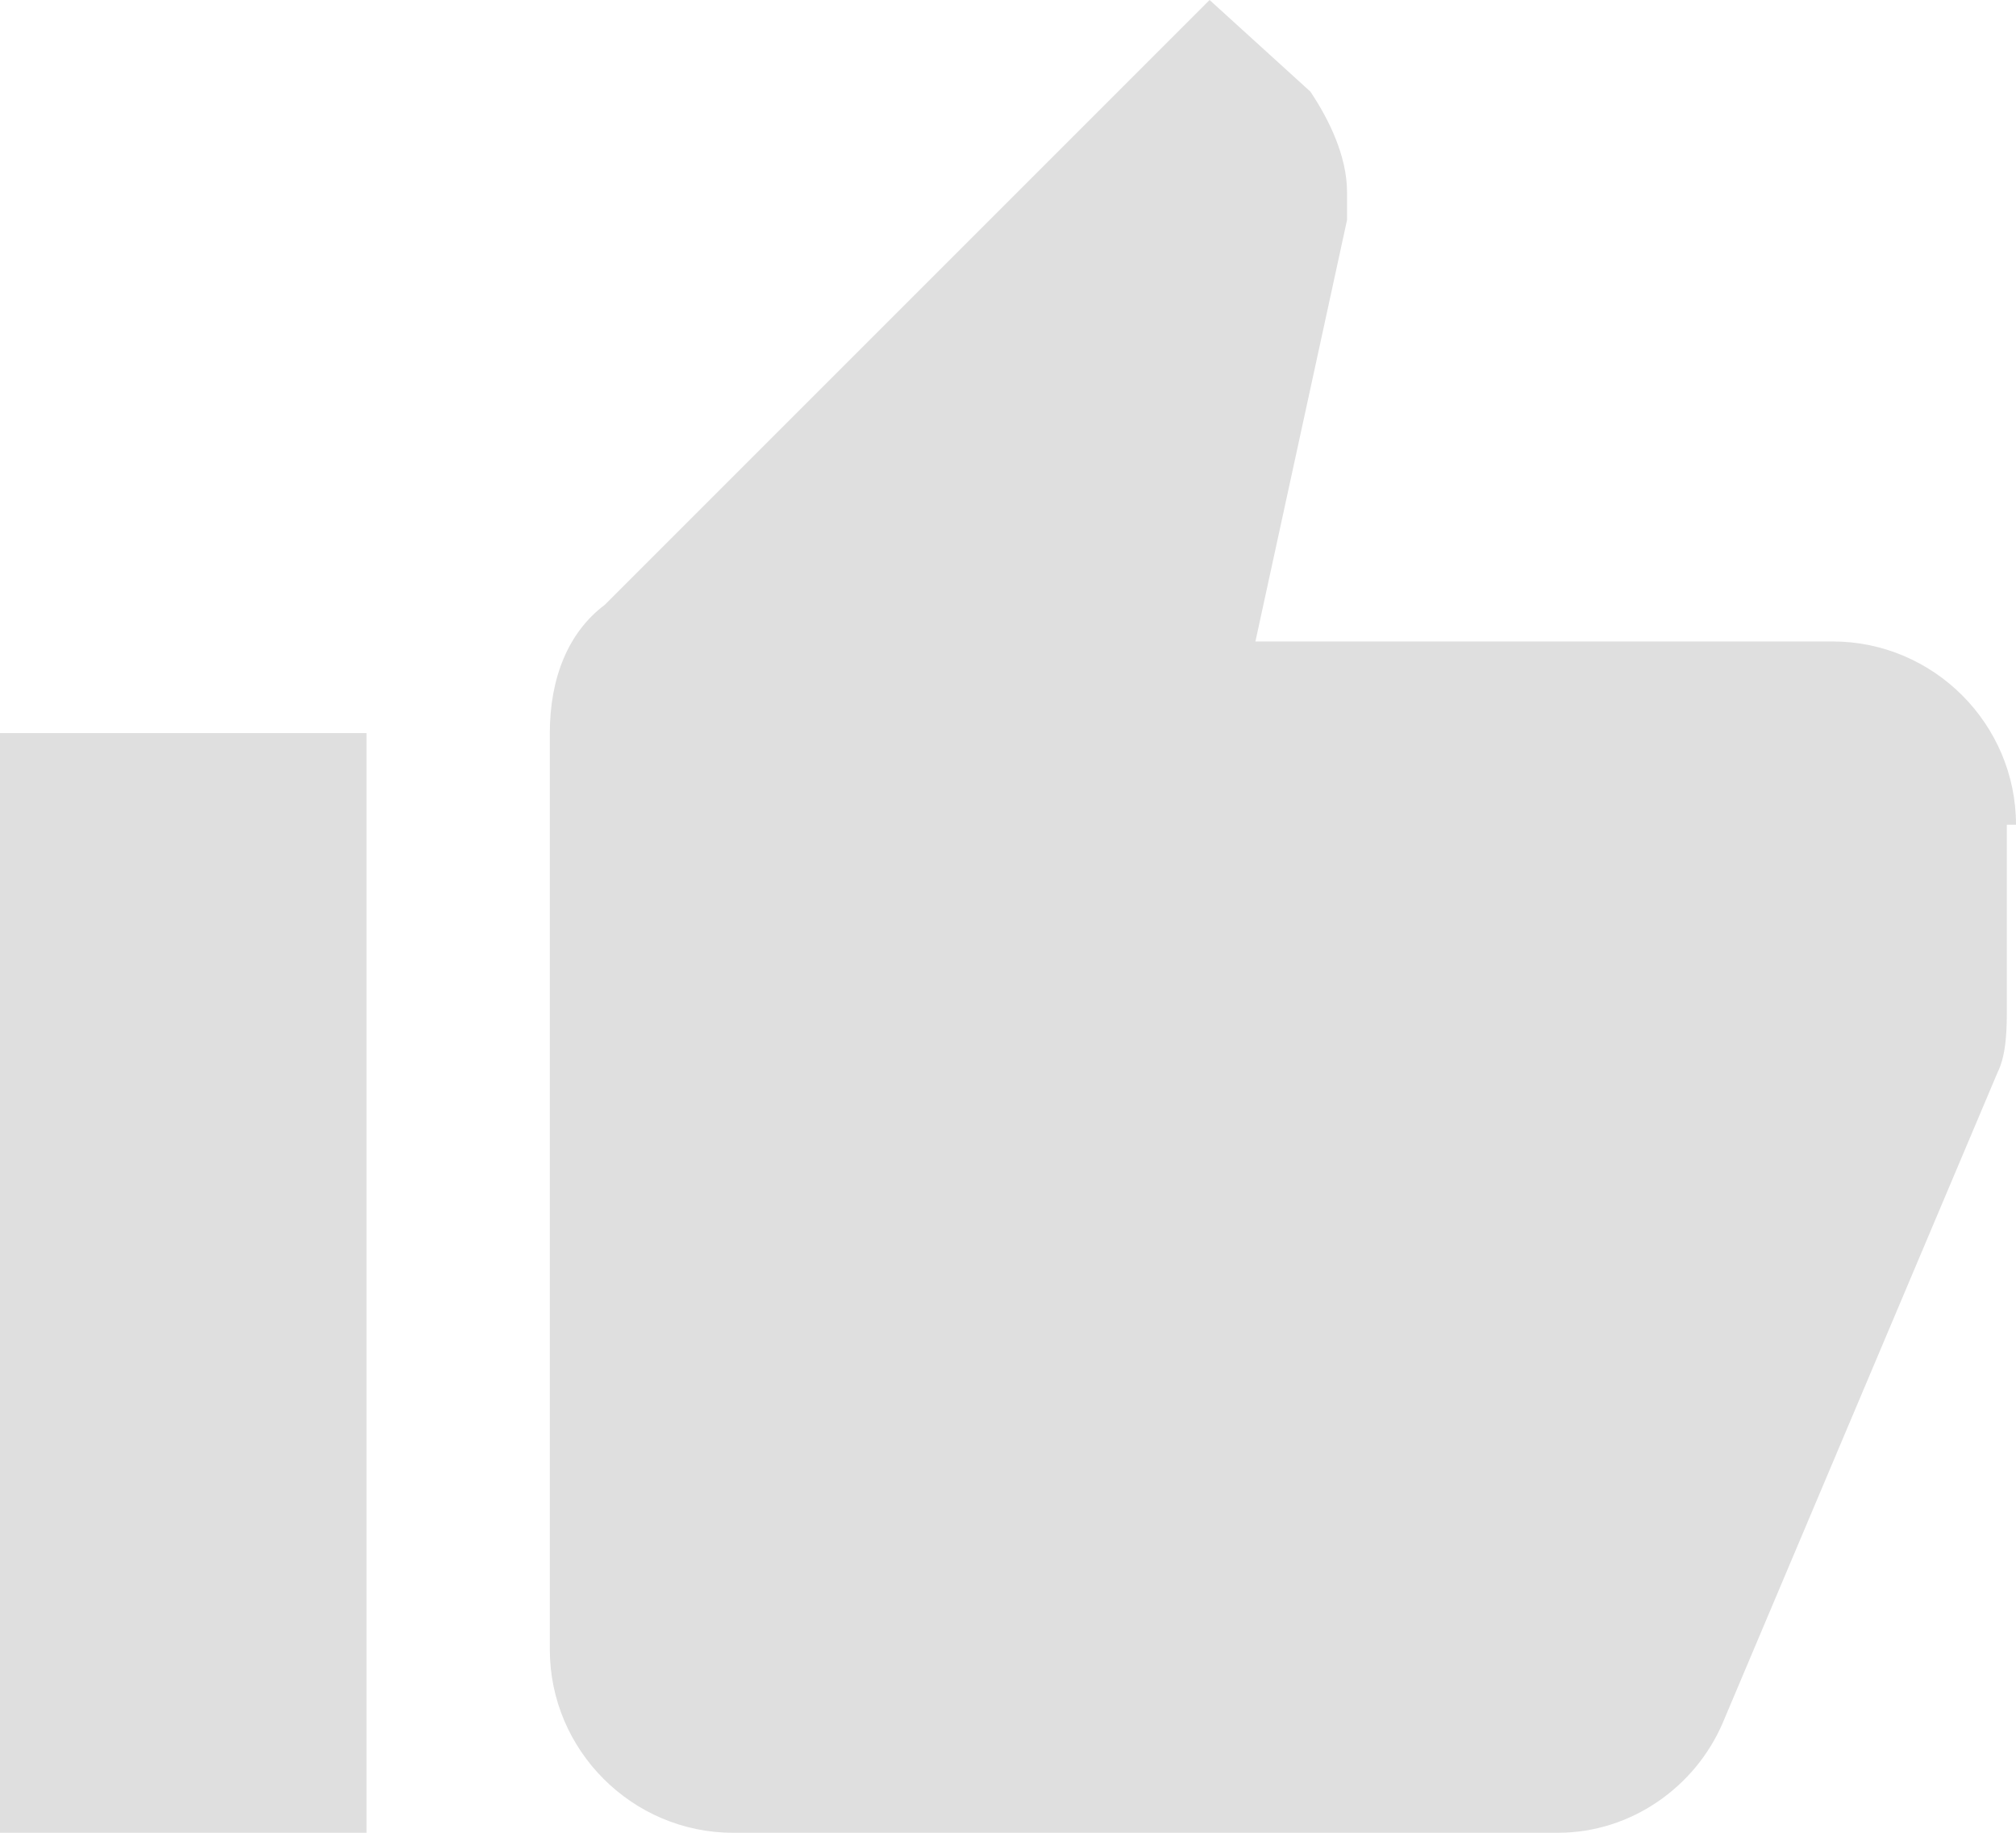 <?xml version="1.0" ?><svg height="20px" version="1.1" viewBox="0 0 22 20" width="22px" xmlns="http://www.w3.org/2000/svg" xmlns:sketch="http://www.bohemiancoding.com/sketch/ns" xmlns:xlink="http://www.w3.org/1999/xlink"><title/><desc/><defs/><g fill="none" fill-rule="evenodd" id="Page-1" stroke="none" stroke-width="1"><g fill="#DFDFDF" id="Core" transform="translate(-295, -464)"><g id="thumb-up" transform="translate(295, 464)"><path d="M0,20 L4,20 L4,8 L0,8 L0,20 L0,20 Z M22,9 C22,7.9 21.1,7 20,7 L13.7,7 L14.7,2.4 L14.7,2.1 C14.7,1.7 14.5,1.3 14.3,1 L13.2,0 L6.6,6.6 C6.2,6.9 6,7.4 6,8 L6,18 C6,19.1 6.9,20 8,20 L17,20 C17.8,20 18.5,19.5 18.8,18.8 L21.8,11.7 C21.9,11.5 21.9,11.2 21.9,11 L21.9,9 L22,9 C22,9.1 22,9 22,9 L22,9 Z" id="Shape"/></g></g></g></svg>